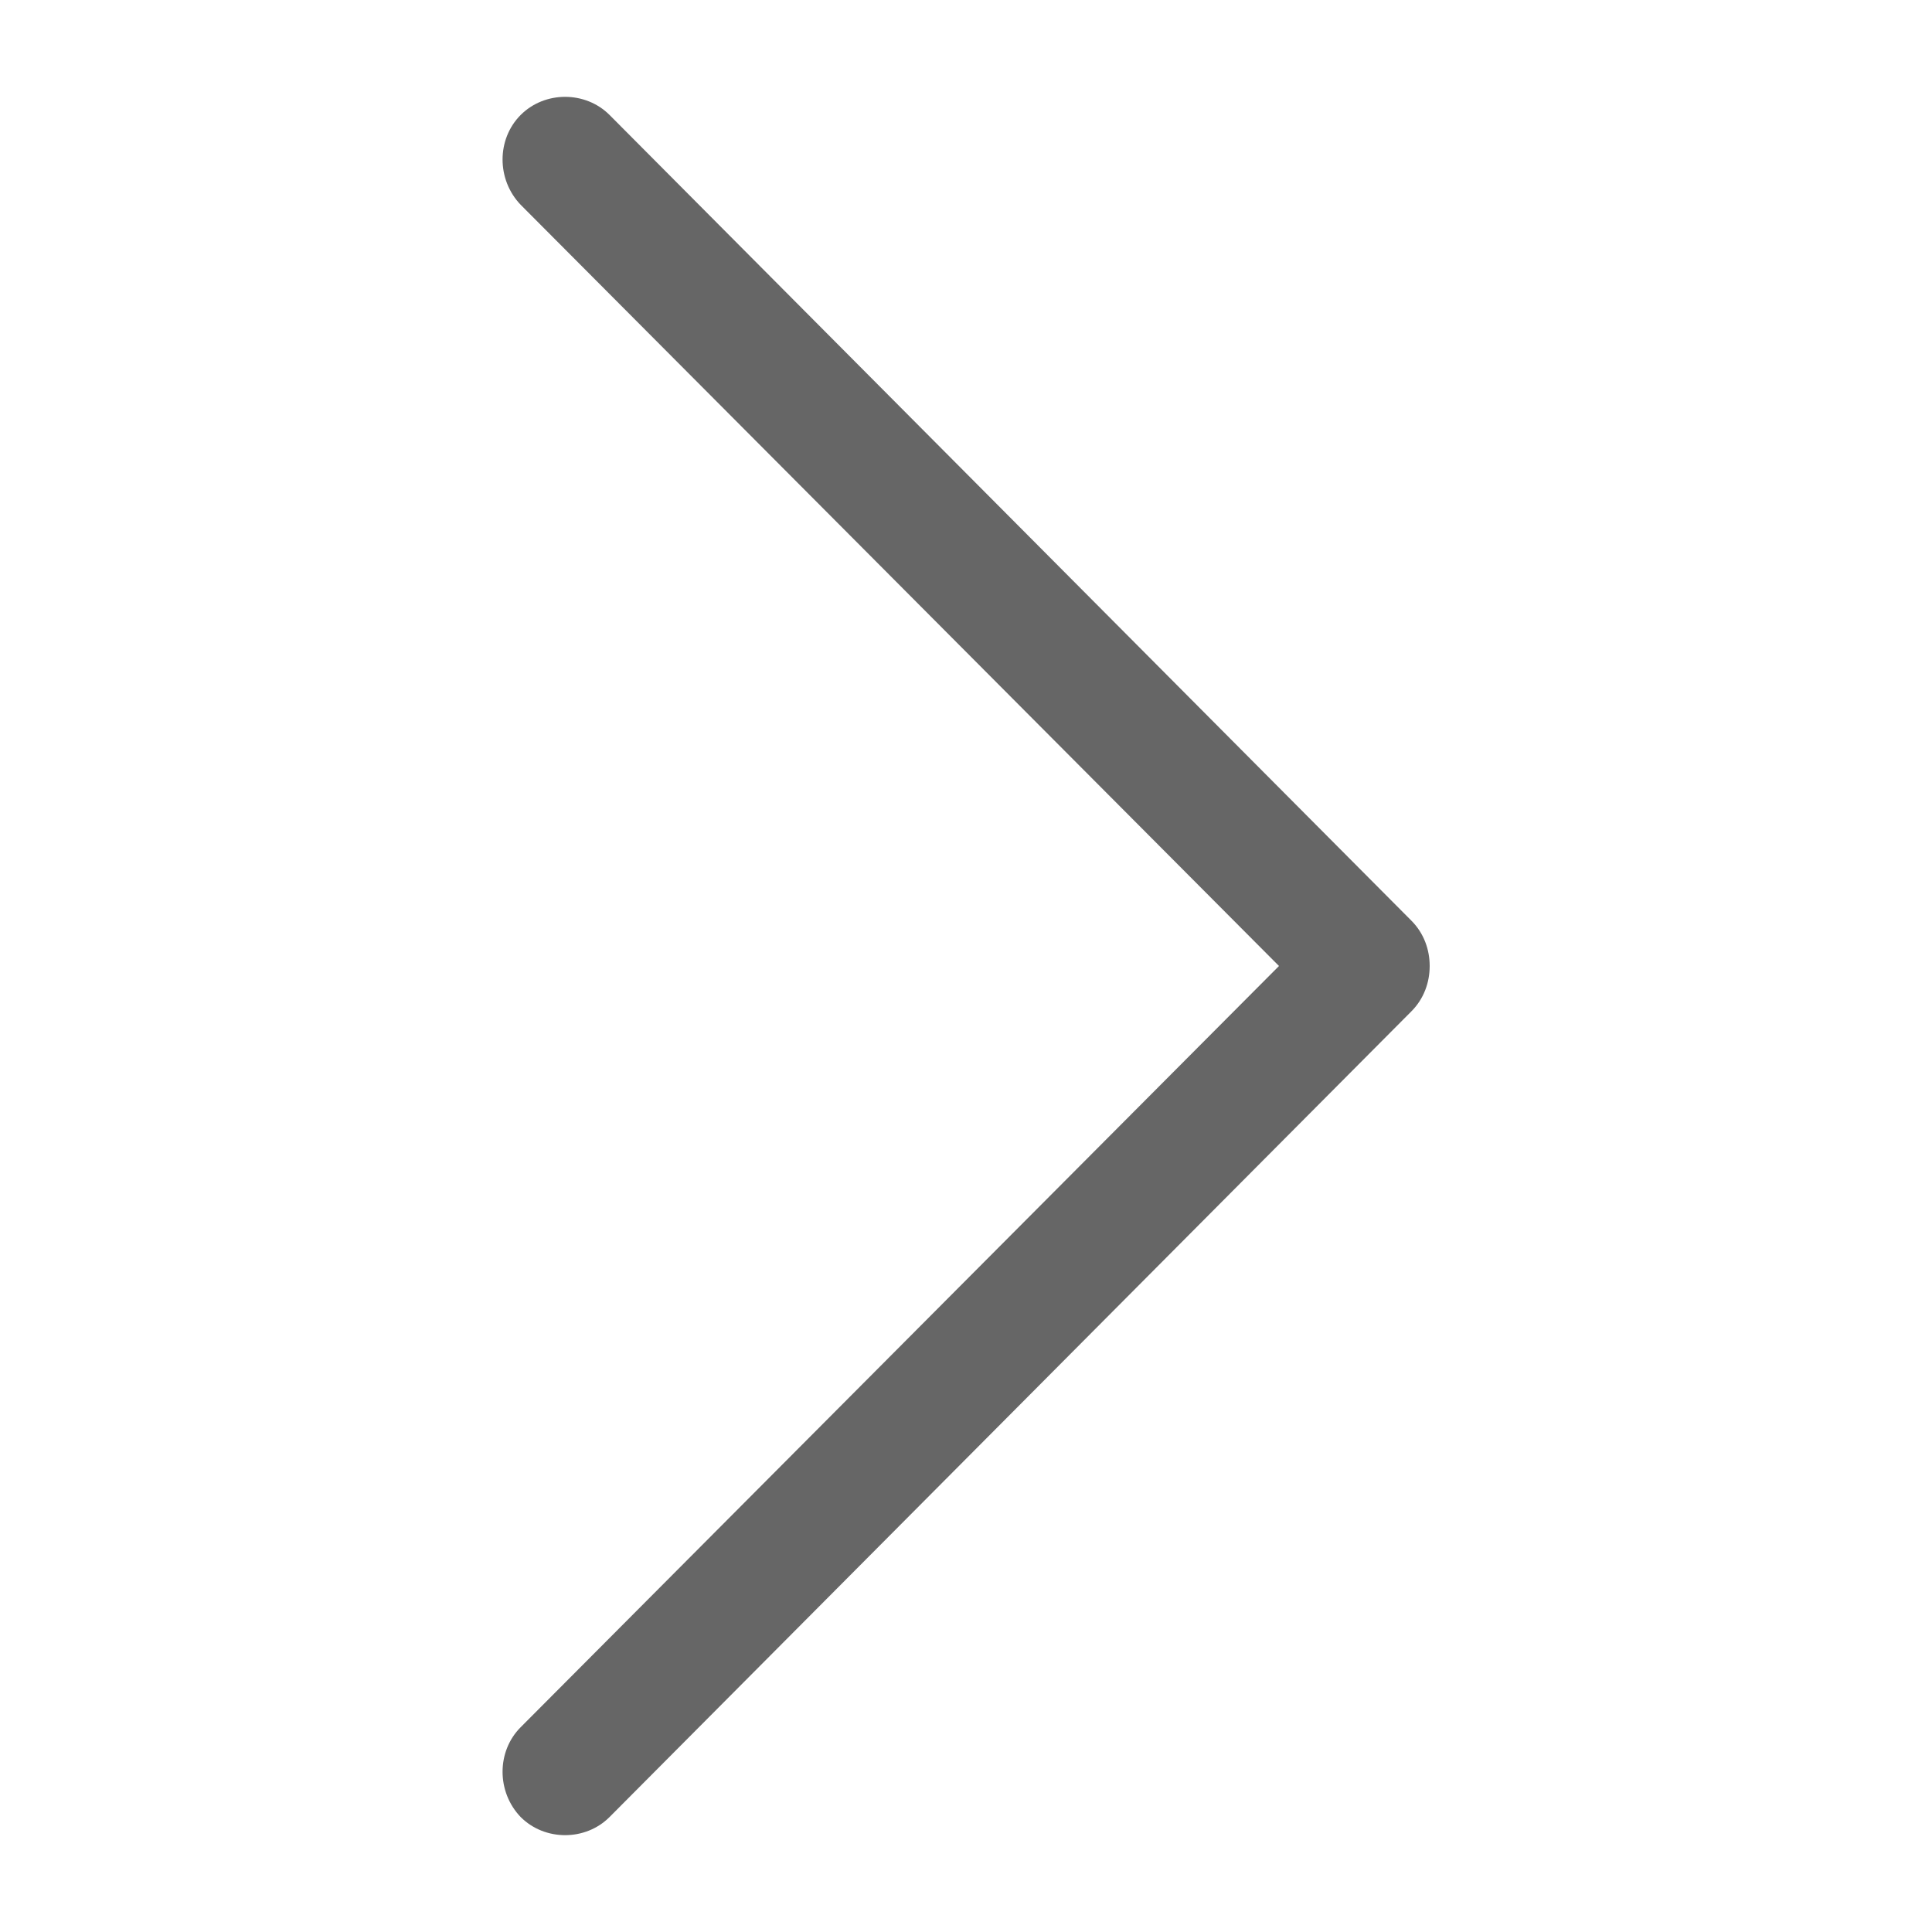 <?xml version="1.0" standalone="no"?><!DOCTYPE svg PUBLIC "-//W3C//DTD SVG 1.1//EN" "http://www.w3.org/Graphics/SVG/1.1/DTD/svg11.dtd"><svg t="1566875801301" class="icon" viewBox="0 0 1024 1024" version="1.1" xmlns="http://www.w3.org/2000/svg" p-id="4644" xmlns:xlink="http://www.w3.org/1999/xlink" width="200" height="200"><defs><style type="text/css"></style></defs><path d="M748.032 487.936l-424.96-427.008c-12.8-12.8-34.304-12.8-47.104 0s-12.8 34.304 0 47.616l401.92 403.456-401.92 403.456c-12.8 12.8-12.8 34.304 0 47.616 12.8 12.8 34.304 12.8 47.104 0l424.96-427.008c6.656-6.656 9.728-15.36 9.728-24.064 0-8.704-3.072-17.408-9.728-24.064z" p-id="4645" fill="#666666"></path></svg>